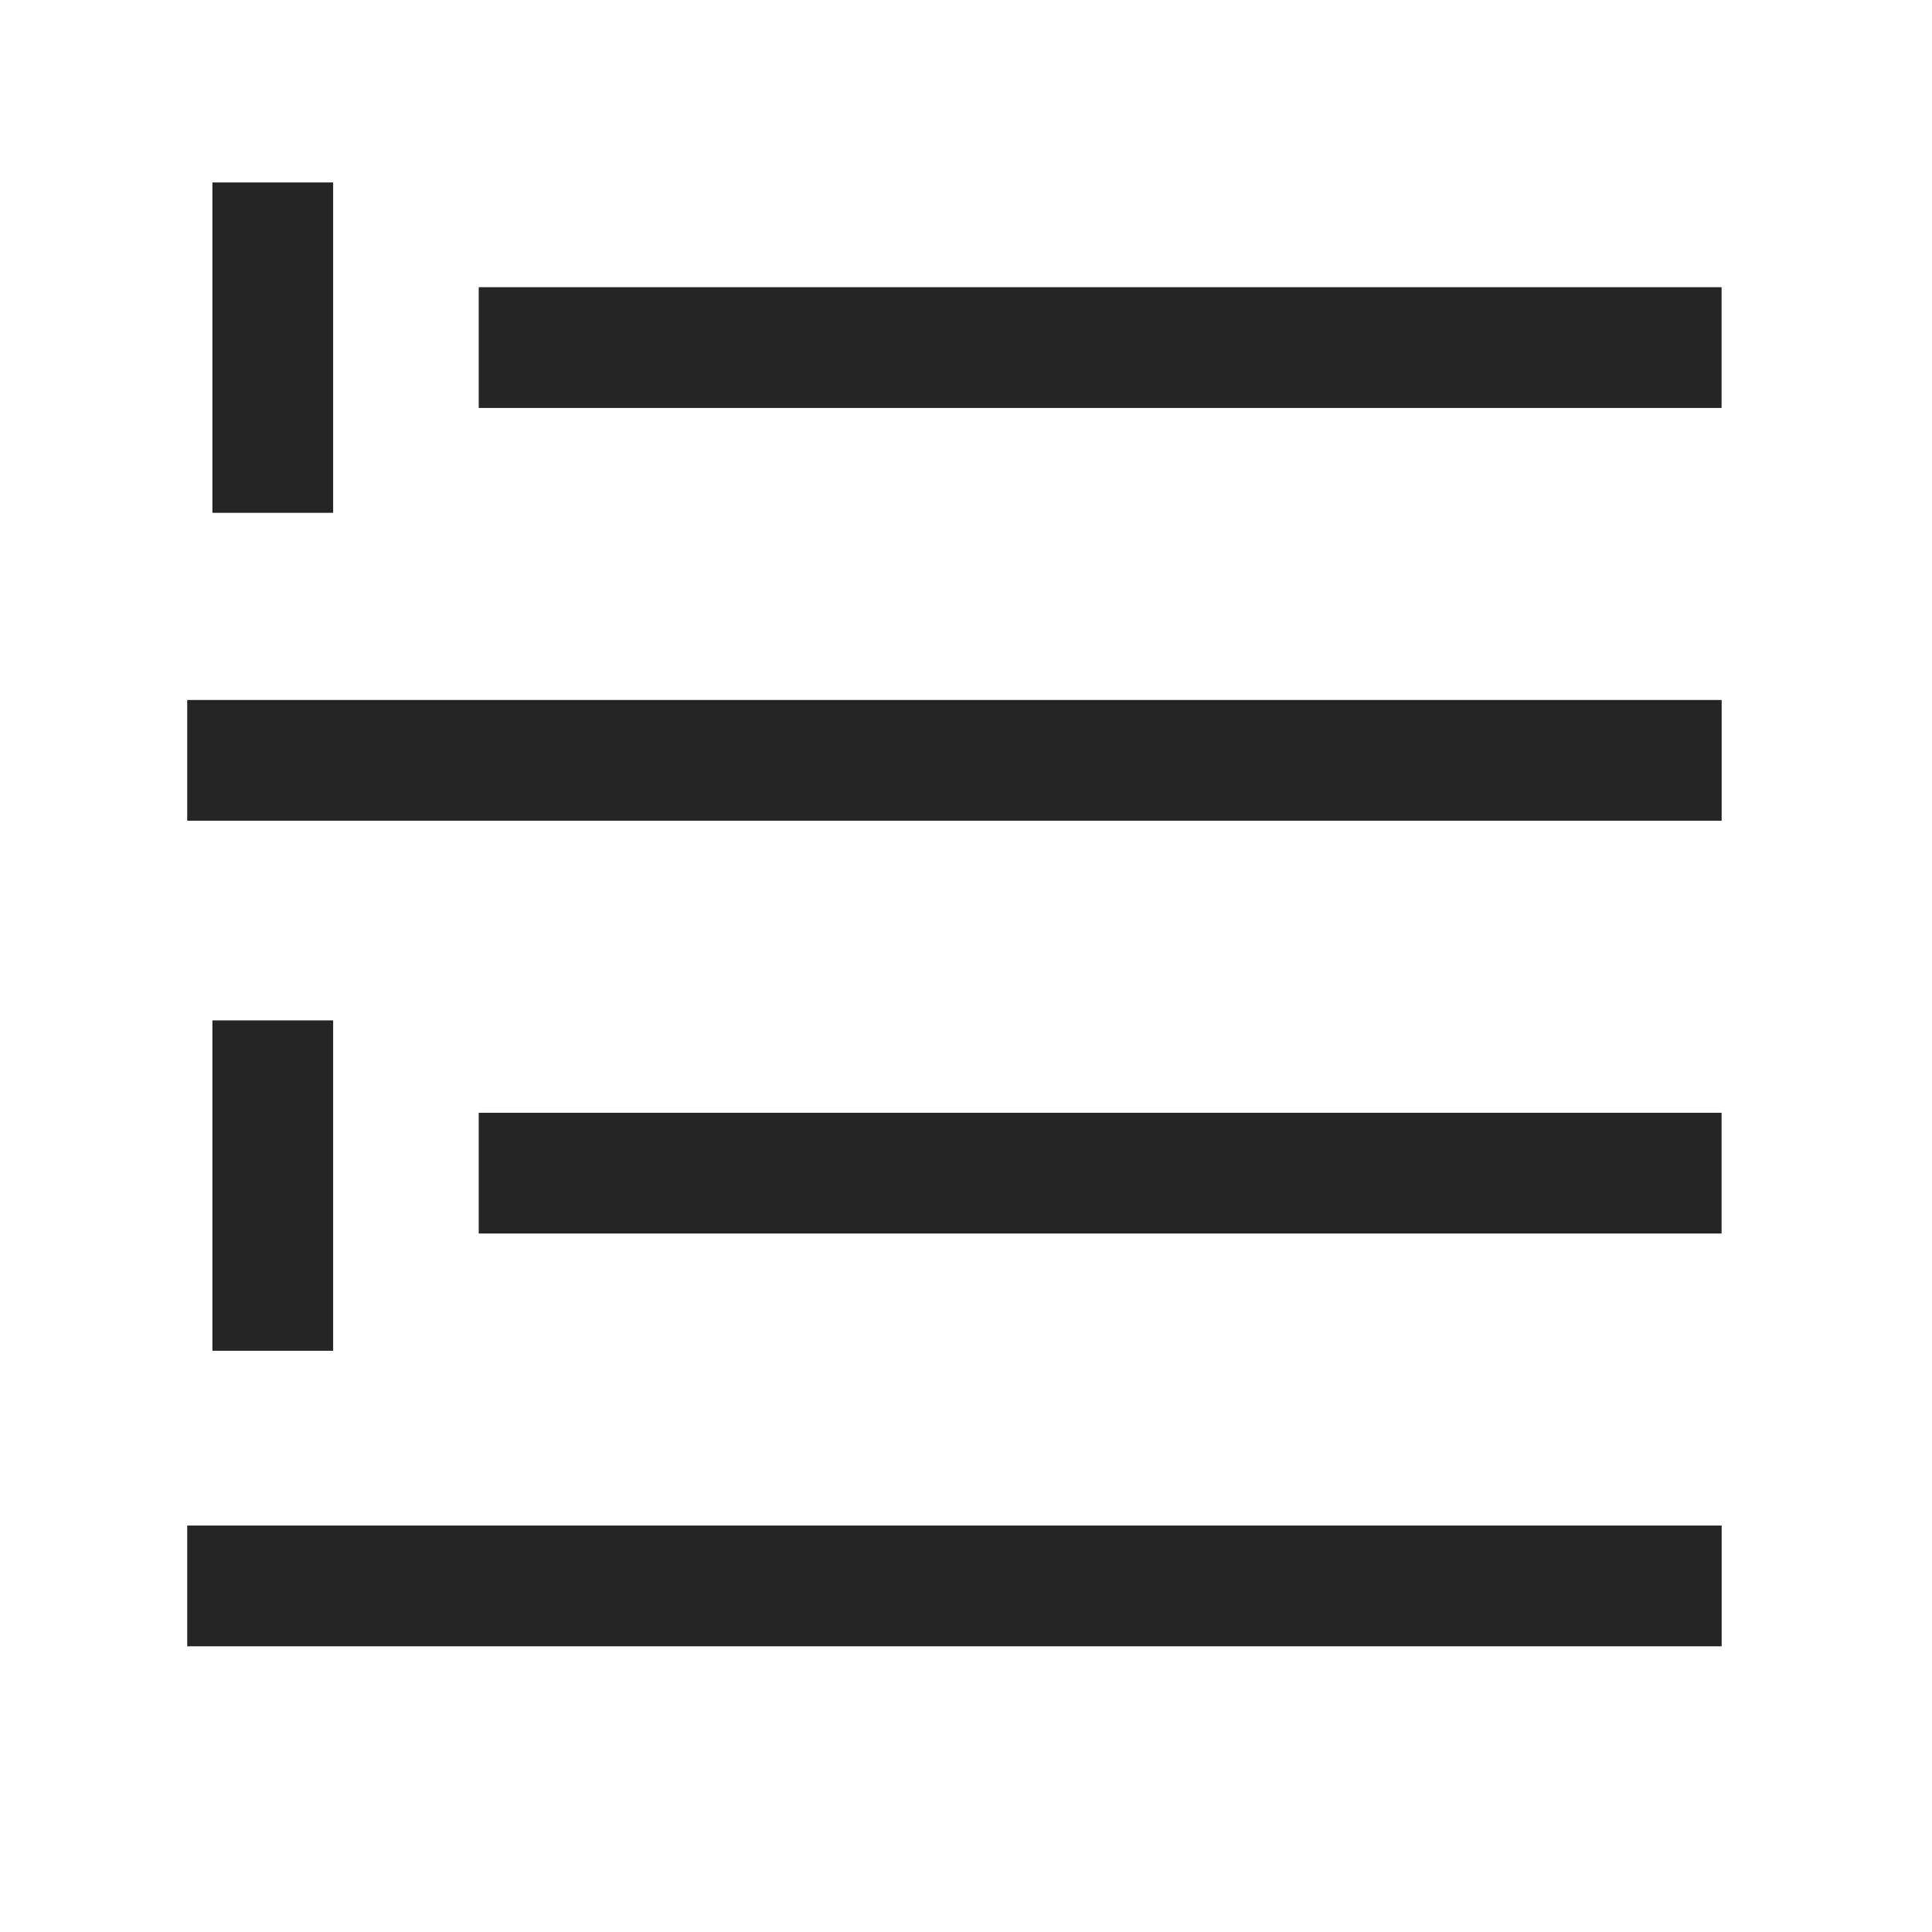 <?xml version="1.0" encoding="iso-8859-1"?>
<!-- Generator: Adobe Illustrator 25.4.1, SVG Export Plug-In . SVG Version: 6.00 Build 0)  -->
<svg version="1.1" xmlns="http://www.w3.org/2000/svg" xmlns:xlink="http://www.w3.org/1999/xlink" x="0px" y="0px"
	 viewBox="0 0 32 32" style="enable-background:new 0 0 32 32;" xml:space="preserve">
<g id="wrap-hover">
	<g>
		<rect x="3.518" y="3.022" style="fill:#252525;" width="2" height="5.472"/>
		<rect x="3.101" y="25.268" style="fill:#252525;" width="25.415" height="2"/>
		<rect x="7.929" y="4.757" style="fill:#252525;" width="20.586" height="2"/>
		<rect x="3.101" y="11.594" style="fill:#252525;" width="25.415" height="2"/>
		<rect x="7.929" y="18.431" style="fill:#252525;" width="20.586" height="2"/>
		<rect x="3.518" y="16.901" style="fill:#252525;" width="2" height="5.472"/>
	</g>
</g>
<g id="Layer_1">
</g>
</svg>
